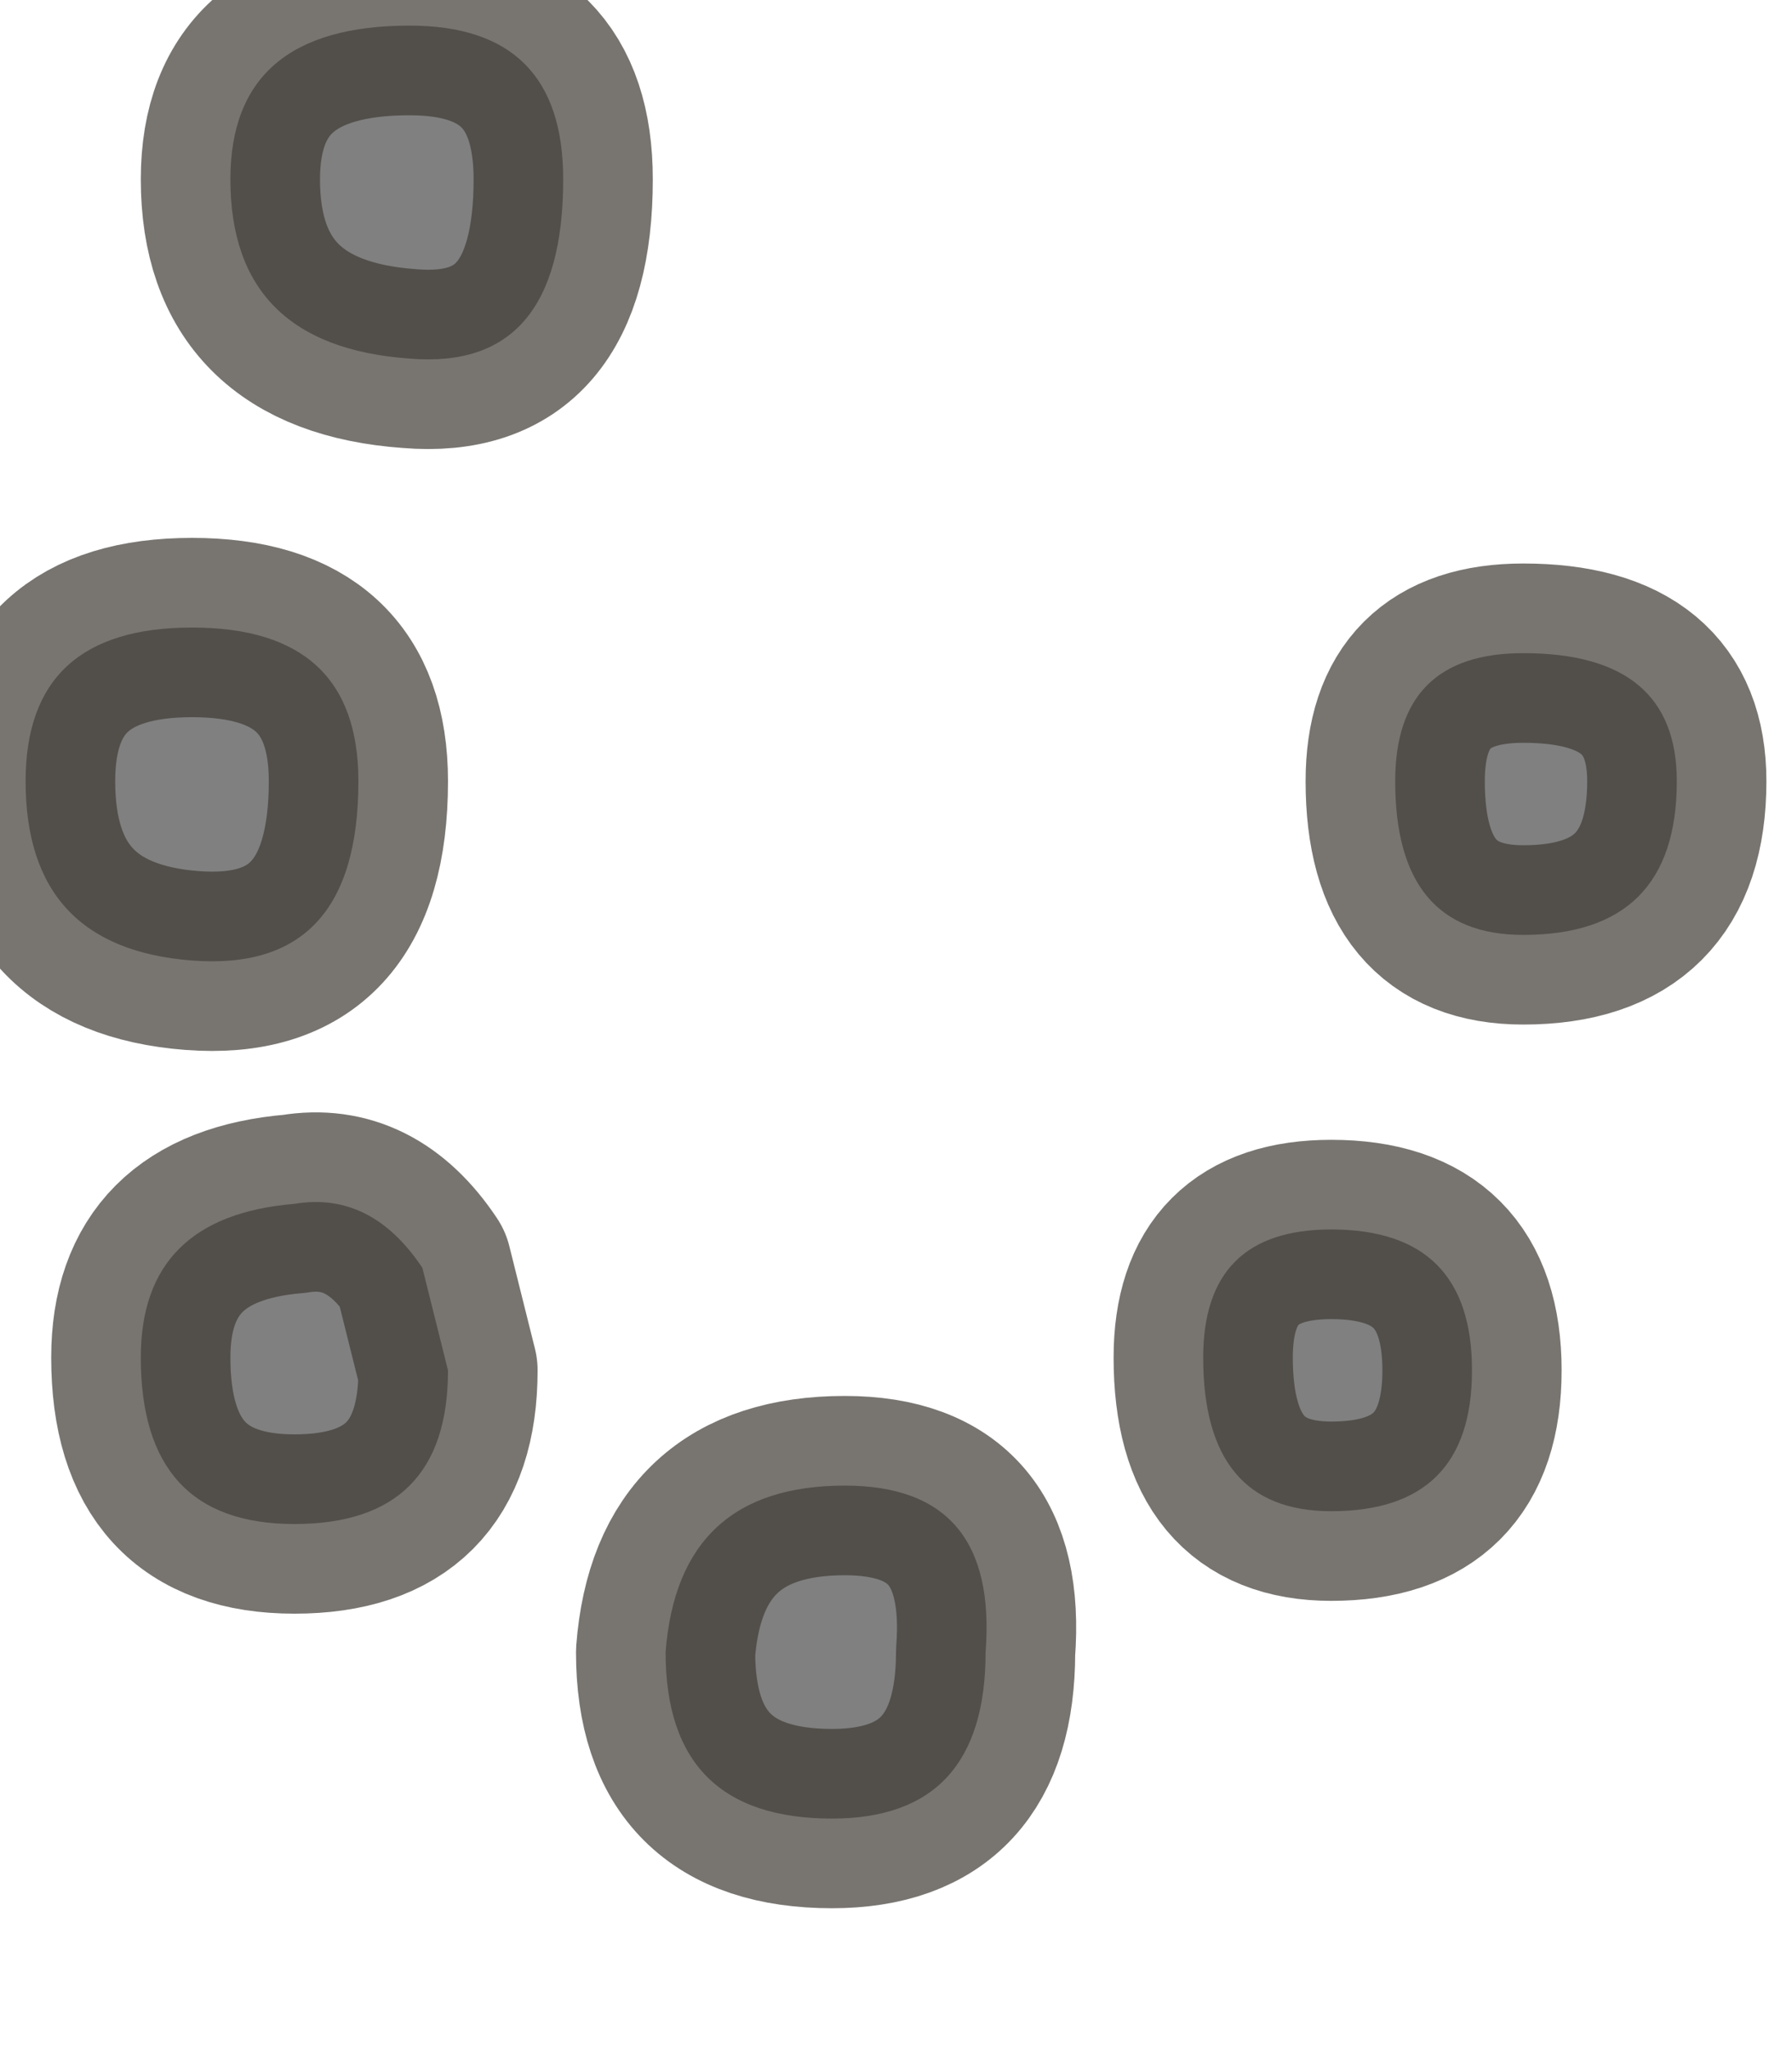 <?xml version="1.0" encoding="utf-8"?>
<svg version="1.1" id="Layer_1"
xmlns="http://www.w3.org/2000/svg"
xmlns:xlink="http://www.w3.org/1999/xlink"
width="7px" height="8px"
xml:space="preserve">
<g id="PathID_212" transform="matrix(1, 0, 0, 1, 0.1, 0.1)">
<path style="fill:#808080;fill-opacity:1" d="M5.85 2.45Q6.45 2.45 6.45 2.95Q6.45 3.55 5.85 3.55Q5.35 3.55 5.35 2.95Q5.35 2.45 5.85 2.45M5.65 5.25Q5.65 5.8 5.1 5.8Q4.6 5.8 4.6 5.2Q4.6 4.7 5.1 4.7Q5.65 4.7 5.65 5.25M2.1 0.6Q2.1 1.35 1.5 1.3Q0.8 1.25 0.8 0.6Q0.8 0 1.5 0Q2.1 0 2.1 0.6M0.65 2.35Q1.3 2.35 1.3 2.95Q1.3 3.7 0.65 3.65Q0 3.6 0 2.95Q0 2.35 0.65 2.35M0.45 5.2Q0.45 4.65 1.05 4.6Q1.35 4.55 1.55 4.85L1.65 5.25Q1.65 5.85 1.05 5.85Q0.45 5.85 0.45 5.2M2.5 6.35Q2.55 5.7 3.2 5.7Q3.8 5.7 3.75 6.35Q3.75 7 3.15 7Q2.5 7 2.5 6.35" />
<path style="fill:none;stroke-width:0.7;stroke-linecap:round;stroke-linejoin:round;stroke-miterlimit:3;stroke:#3F3B35;stroke-opacity:0.702" d="M5.85 2.45Q6.45 2.45 6.45 2.95Q6.45 3.55 5.85 3.55Q5.35 3.55 5.35 2.95Q5.35 2.45 5.85 2.45z" />
<path style="fill:none;stroke-width:0.7;stroke-linecap:round;stroke-linejoin:round;stroke-miterlimit:3;stroke:#3F3B35;stroke-opacity:0.702" d="M5.1 4.7Q4.6 4.7 4.6 5.2Q4.6 5.8 5.1 5.8Q5.65 5.8 5.65 5.25Q5.65 4.7 5.1 4.7z" />
<path style="fill:none;stroke-width:0.7;stroke-linecap:round;stroke-linejoin:round;stroke-miterlimit:3;stroke:#3F3B35;stroke-opacity:0.702" d="M1.5 0Q0.8 0 0.8 0.6Q0.8 1.25 1.5 1.3Q2.1 1.35 2.1 0.6Q2.1 0 1.5 0z" />
<path style="fill:none;stroke-width:0.7;stroke-linecap:round;stroke-linejoin:round;stroke-miterlimit:3;stroke:#3F3B35;stroke-opacity:0.702" d="M0.65 2.35Q1.3 2.35 1.3 2.95Q1.3 3.7 0.65 3.65Q0 3.6 0 2.95Q0 2.35 0.65 2.35z" />
<path style="fill:none;stroke-width:0.7;stroke-linecap:round;stroke-linejoin:round;stroke-miterlimit:3;stroke:#3F3B35;stroke-opacity:0.702" d="M0.45 5.2Q0.45 4.65 1.05 4.6Q1.35 4.55 1.55 4.85L1.65 5.25Q1.65 5.85 1.05 5.85Q0.45 5.85 0.45 5.2z" />
<path style="fill:none;stroke-width:0.7;stroke-linecap:round;stroke-linejoin:round;stroke-miterlimit:3;stroke:#3F3B35;stroke-opacity:0.702" d="M2.5 6.35Q2.55 5.7 3.2 5.7Q3.8 5.7 3.75 6.35Q3.75 7 3.15 7Q2.5 7 2.5 6.35z" />
</g>
</svg>
